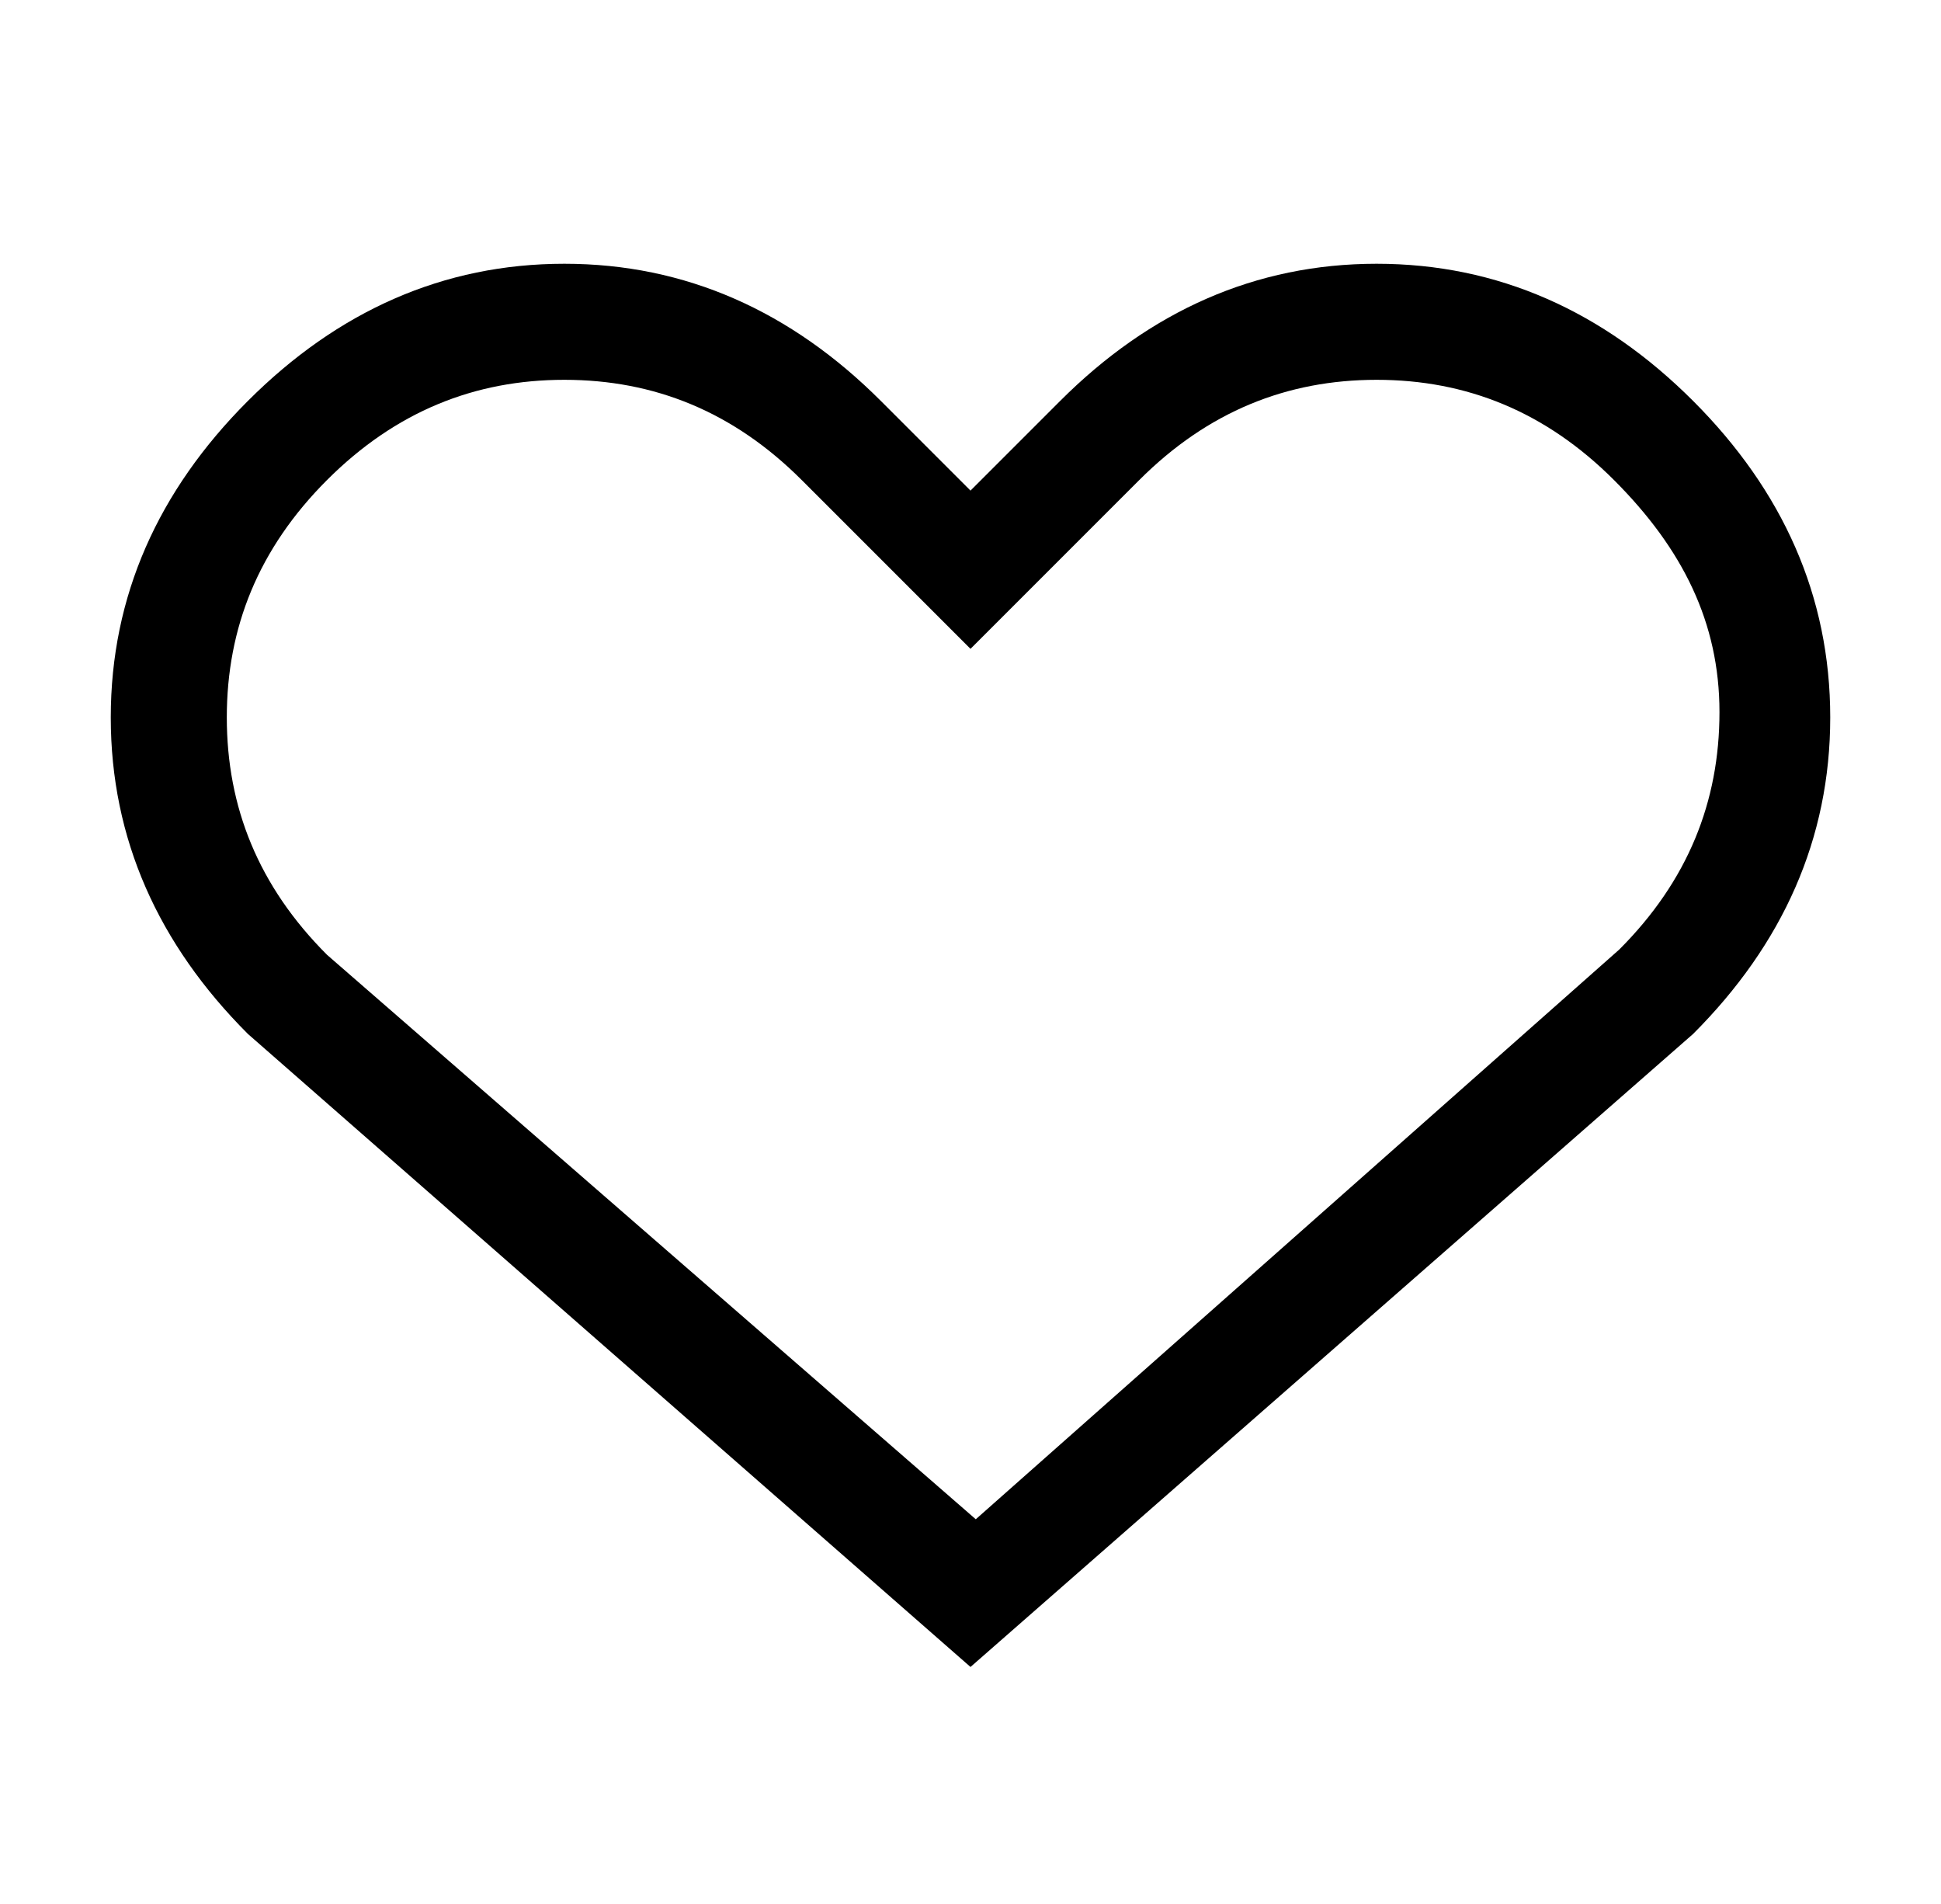 <?xml version="1.0" encoding="utf-8"?>
<!-- Generator: Adobe Illustrator 19.2.0, SVG Export Plug-In . SVG Version: 6.00 Build 0)  -->
<svg version="1.1" id="Capa_1" xmlns="http://www.w3.org/2000/svg" xmlns:xlink="http://www.w3.org/1999/xlink" x="0px" y="0px"
	 viewBox="0 0 36.8 36.1" style="enable-background:new 0 0 36.8 36.1;" xml:space="preserve">
<style type="text/css">
	.st0{fill-rule:evenodd;clip-rule:evenodd;}
	.st1{opacity:0.771;}
	.st2{enable-background:new    ;}
	.st3{clip-path:url(#SVGID_12_);}
	.st4{clip-path:url(#SVGID_14_);}
	.st5{clip-path:url(#SVGID_16_);}
</style>
<g>
	<path d="M26.1,5c2.3,0,4.3,0.9,6,2.6c1.7,1.7,2.6,3.7,2.6,6c0,2.3-0.9,4.3-2.6,6l-13.7,12l-13.7-12c-1.7-1.7-2.6-3.7-2.6-6
		c0-2.3,0.9-4.3,2.6-6S8.4,5,10.7,5c2.3,0,4.3,0.9,6,2.6l1.7,1.7l1.7-1.7C21.8,5.9,23.8,5,26.1,5z M30.6,9.1
		c-1.3-1.3-2.8-1.9-4.5-1.9c-1.7,0-3.2,0.6-4.5,1.9l-3.2,3.2l-3.2-3.2c-1.3-1.3-2.8-1.9-4.5-1.9S7.5,7.8,6.2,9.1s-1.9,2.8-1.9,4.5
		s0.6,3.2,1.9,4.5l12.3,10.7L30.7,18c1.3-1.3,1.9-2.8,1.9-4.5S31.9,10.4,30.6,9.1z"/>
</g>
</svg>
